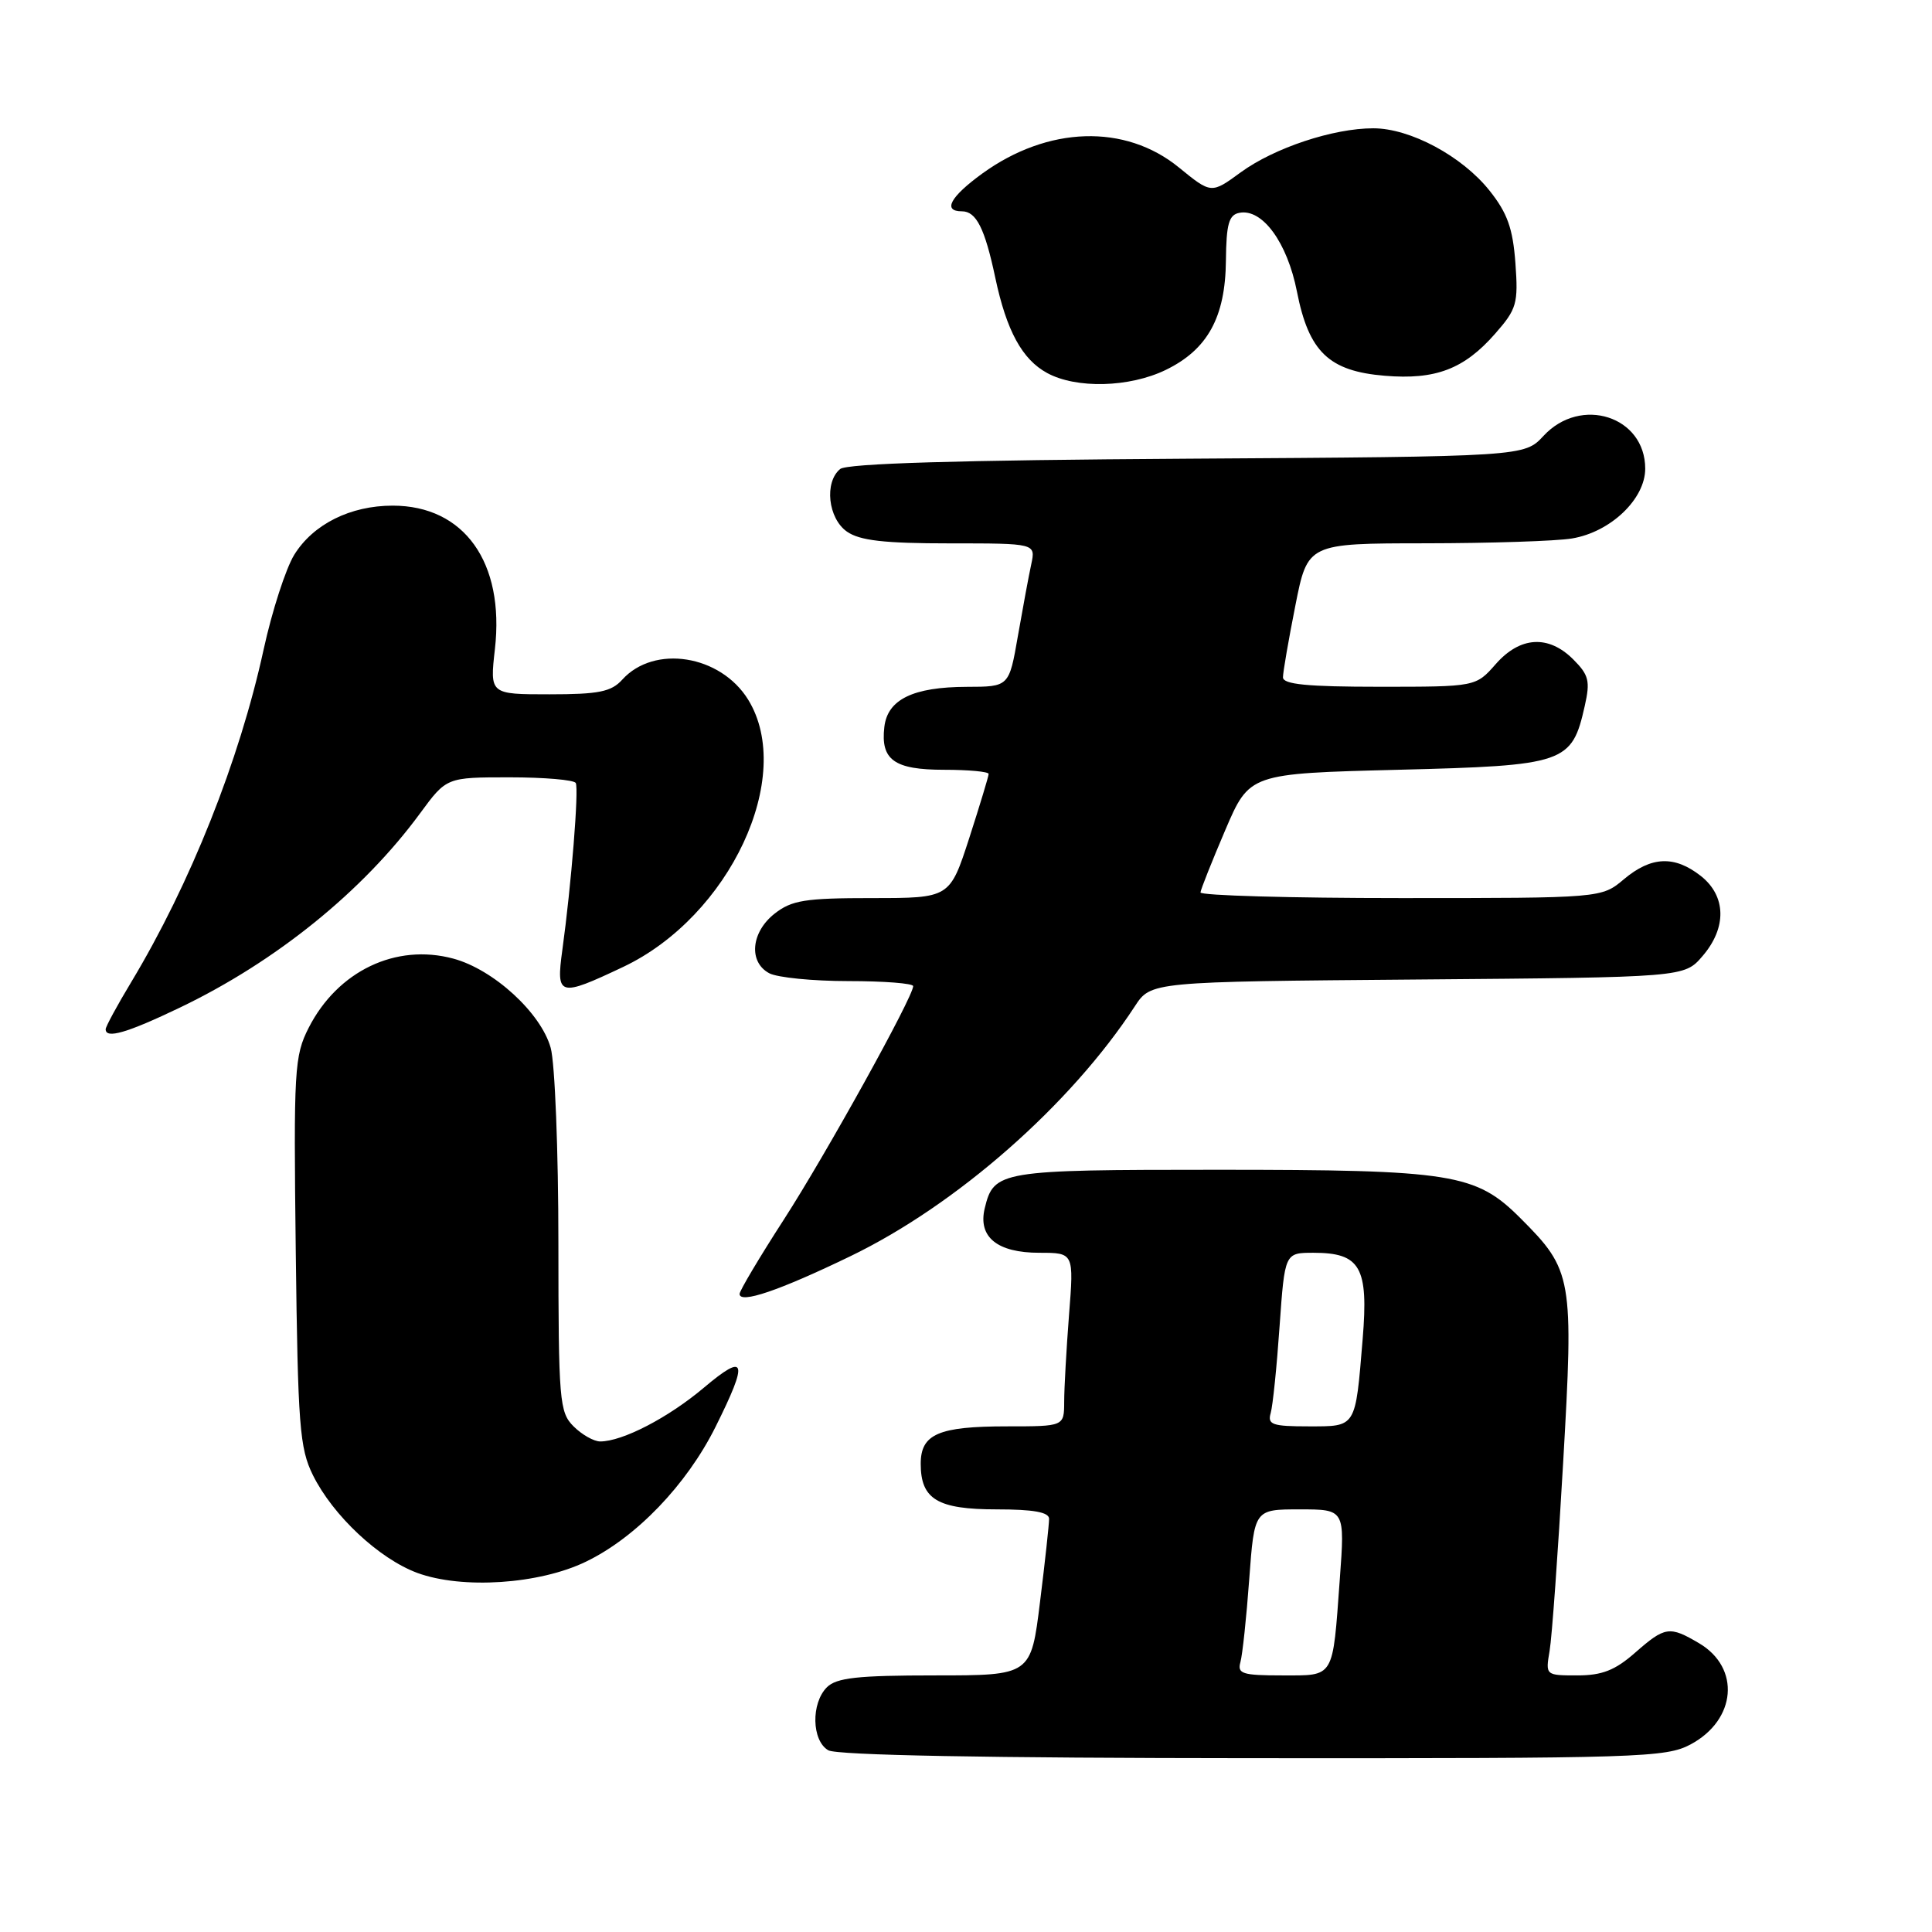 <?xml version="1.0" encoding="UTF-8" standalone="no"?>
<!DOCTYPE svg PUBLIC "-//W3C//DTD SVG 1.1//EN" "http://www.w3.org/Graphics/SVG/1.1/DTD/svg11.dtd" >
<svg xmlns="http://www.w3.org/2000/svg" xmlns:xlink="http://www.w3.org/1999/xlink" version="1.1" viewBox="0 0 256 256">
 <g >
 <path fill="currentColor"
d=" M 224.02 231.14 C 230.08 227.89 230.66 221.00 225.14 217.74 C 221.21 215.42 220.63 215.51 216.65 219.00 C 214.01 221.32 212.28 222.00 209.01 222.00 C 204.79 222.00 204.78 221.99 205.33 218.75 C 205.64 216.96 206.44 205.78 207.12 193.89 C 208.54 169.25 208.37 168.32 201.47 161.42 C 195.54 155.49 192.48 155.00 161.25 155.00 C 132.45 155.00 131.68 155.13 130.48 160.11 C 129.57 163.91 132.13 166.00 137.72 166.00 C 142.30 166.00 142.30 166.00 141.65 174.25 C 141.30 178.79 141.01 183.96 141.01 185.75 C 141.00 189.00 141.00 189.00 133.43 189.00 C 124.35 189.00 122.00 190.02 122.00 193.96 C 122.00 198.67 124.23 200.00 132.07 200.00 C 136.94 200.00 139.00 200.37 139.01 201.25 C 139.01 201.94 138.48 206.89 137.81 212.25 C 136.61 222.00 136.61 222.00 123.87 222.00 C 113.63 222.00 110.84 222.31 109.57 223.57 C 107.45 225.69 107.55 230.64 109.75 231.92 C 110.88 232.58 130.85 232.95 166.02 232.97 C 217.31 233.00 220.74 232.89 224.02 231.14 Z  M 77.64 206.93 C 84.27 203.73 90.96 196.78 94.80 189.09 C 99.21 180.25 98.88 179.14 93.25 183.89 C 88.54 187.86 82.48 191.00 79.53 191.00 C 78.69 191.00 77.10 190.10 76.00 189.00 C 74.12 187.12 74.00 185.66 73.99 164.75 C 73.99 152.51 73.53 140.86 72.97 138.85 C 71.69 134.22 65.39 128.45 60.06 127.02 C 52.46 124.97 44.75 128.66 40.91 136.17 C 39.00 139.93 38.90 141.65 39.19 165.83 C 39.47 188.95 39.70 191.89 41.46 195.46 C 44.13 200.84 50.23 206.54 55.30 208.42 C 61.24 210.60 71.45 209.93 77.64 206.93 Z  M 112.67 166.46 C 126.74 159.67 141.85 146.39 150.37 133.34 C 152.50 130.08 152.50 130.08 187.84 129.79 C 223.18 129.50 223.18 129.50 225.59 126.69 C 228.83 122.93 228.74 118.73 225.37 116.07 C 221.88 113.33 218.80 113.46 215.18 116.50 C 212.21 119.00 212.21 119.00 185.61 119.00 C 170.97 119.00 159.03 118.66 159.07 118.25 C 159.11 117.84 160.59 114.12 162.35 110.00 C 165.56 102.50 165.56 102.50 185.26 102.00 C 207.43 101.44 208.28 101.15 209.99 93.53 C 210.73 90.25 210.53 89.44 208.47 87.38 C 205.18 84.09 201.42 84.32 198.19 88.00 C 195.55 91.00 195.55 91.00 182.78 91.00 C 173.22 91.00 170.00 90.68 170.00 89.75 C 170.00 89.06 170.74 84.79 171.64 80.25 C 173.27 72.00 173.27 72.00 188.89 71.99 C 197.47 71.98 206.21 71.70 208.29 71.35 C 213.40 70.51 218.00 66.13 218.00 62.10 C 218.00 55.17 209.47 52.42 204.53 57.75 C 201.98 60.50 201.98 60.50 157.31 60.78 C 126.87 60.97 112.21 61.41 111.32 62.15 C 109.20 63.91 109.72 68.69 112.22 70.44 C 113.92 71.63 117.15 72.00 125.84 72.00 C 137.23 72.00 137.23 72.00 136.65 74.75 C 136.32 76.26 135.53 80.54 134.88 84.25 C 133.71 91.00 133.71 91.00 128.10 91.01 C 120.98 91.03 117.60 92.68 117.18 96.33 C 116.67 100.70 118.49 102.00 125.12 102.00 C 128.36 102.00 131.00 102.25 131.00 102.55 C 131.00 102.85 129.84 106.67 128.43 111.05 C 125.85 119.00 125.85 119.00 115.56 119.00 C 106.66 119.00 104.91 119.28 102.63 121.07 C 99.51 123.53 99.16 127.48 101.93 128.96 C 103.00 129.53 107.72 130.00 112.43 130.00 C 117.15 130.00 121.00 130.30 121.00 130.67 C 121.00 132.09 109.44 152.96 103.87 161.59 C 100.64 166.59 98.00 171.03 98.00 171.45 C 98.00 172.80 103.24 171.02 112.67 166.46 Z  M 23.82 133.52 C 36.57 127.41 48.09 118.09 55.67 107.76 C 59.17 103.00 59.17 103.00 67.53 103.00 C 72.12 103.00 76.07 103.34 76.29 103.75 C 76.72 104.54 75.70 117.29 74.51 125.90 C 73.67 132.04 74.06 132.15 82.56 128.13 C 96.70 121.44 105.39 102.85 99.13 92.70 C 95.46 86.77 86.68 85.38 82.45 90.06 C 80.99 91.67 79.34 92.00 72.80 92.00 C 64.90 92.00 64.90 92.00 65.58 85.99 C 66.88 74.52 61.51 67.00 52.03 67.00 C 46.42 67.00 41.50 69.46 38.99 73.51 C 37.87 75.33 36.04 80.98 34.93 86.07 C 31.72 100.79 25.22 117.11 17.39 130.13 C 15.52 133.23 14.00 136.04 14.00 136.38 C 14.00 137.69 16.83 136.87 23.82 133.52 Z  M 154.46 49.02 C 160.01 46.33 162.37 42.04 162.44 34.53 C 162.49 29.67 162.83 28.46 164.23 28.20 C 167.27 27.61 170.57 32.13 171.85 38.63 C 173.42 46.62 176.08 49.18 183.49 49.79 C 190.22 50.35 194.00 48.91 198.11 44.22 C 200.98 40.95 201.19 40.23 200.80 34.86 C 200.46 30.27 199.74 28.23 197.38 25.27 C 193.74 20.69 186.86 17.00 181.97 17.00 C 176.65 17.00 168.86 19.59 164.41 22.83 C 160.50 25.69 160.50 25.69 156.21 22.19 C 149.09 16.38 138.85 16.70 130.15 23.00 C 125.90 26.09 124.87 28.00 127.46 28.00 C 129.36 28.00 130.50 30.27 131.88 36.80 C 133.37 43.83 135.44 47.63 138.76 49.43 C 142.63 51.53 149.65 51.35 154.46 49.02 Z  M 164.36 220.25 C 164.63 219.29 165.16 214.34 165.53 209.25 C 166.21 200.00 166.21 200.00 172.21 200.00 C 178.21 200.00 178.21 200.00 177.53 209.25 C 176.56 222.55 176.89 222.00 169.87 222.00 C 164.63 222.00 163.93 221.78 164.36 220.25 Z  M 168.37 187.25 C 168.65 186.29 169.18 181.11 169.55 175.75 C 170.24 166.00 170.24 166.00 174.05 166.00 C 180.26 166.00 181.35 167.91 180.56 177.43 C 179.58 189.29 179.76 189.00 173.37 189.00 C 168.60 189.00 167.93 188.77 168.37 187.25 Z "/>
</g>
</svg>